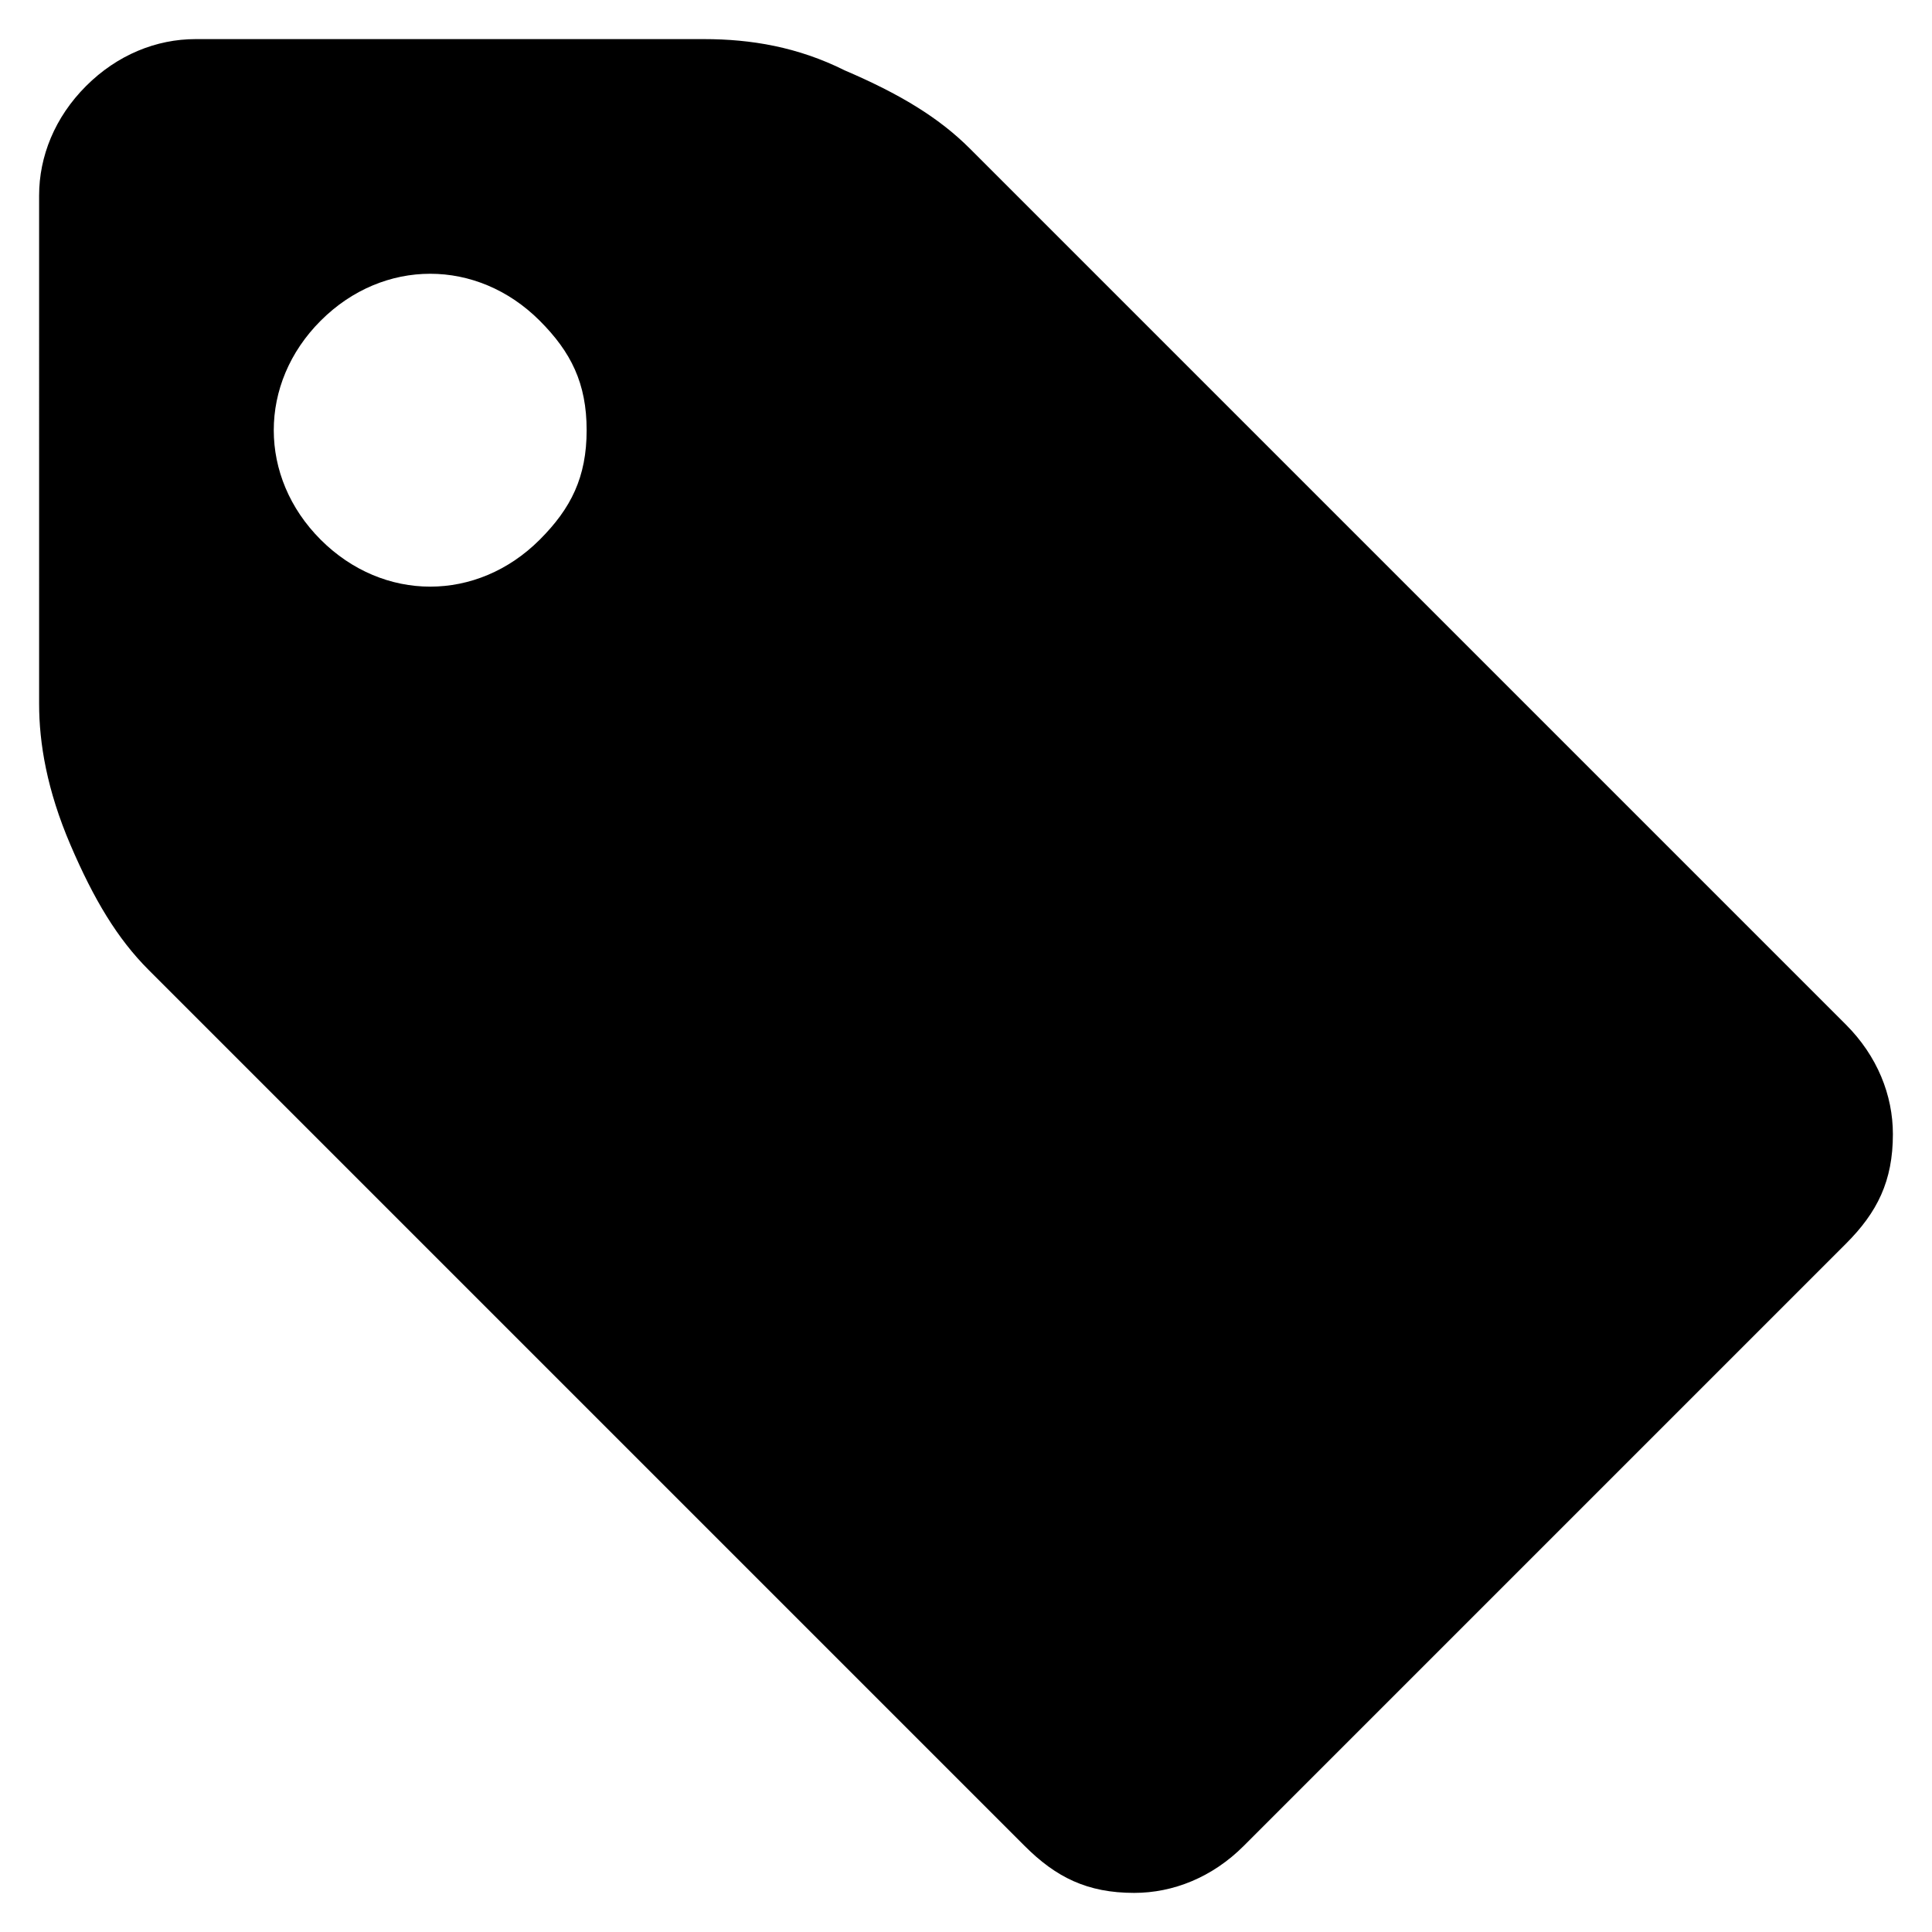 <?xml version="1.0" encoding="utf-8"?>
<!-- Generator: Adobe Illustrator 19.1.0, SVG Export Plug-In . SVG Version: 6.00 Build 0)  -->
<svg version="1.1" id="Layer_1" xmlns="http://www.w3.org/2000/svg" xmlns:xlink="http://www.w3.org/1999/xlink" x="0px" y="0px"
	 width="24.7px" height="24.7px" viewBox="-225.5 308.5 24.7 24.7" enable-background="new -225.5 308.5 24.7 24.7"
	 xml:space="preserve">
<path d="M-218,314c0-0.6-0.2-1-0.6-1.4c-0.4-0.4-0.9-0.6-1.4-0.6s-1,0.2-1.4,0.6c-0.4,0.4-0.6,0.9-0.6,1.4s0.2,1,0.6,1.4
	c0.4,0.4,0.9,0.6,1.4,0.6s1-0.2,1.4-0.6C-218.2,315-218,314.6-218,314z M-201.3,323c0,0.6-0.2,1-0.6,1.4l-7.7,7.7
	c-0.4,0.4-0.9,0.6-1.4,0.6c-0.6,0-1-0.2-1.4-0.6l-11.2-11.2c-0.4-0.4-0.7-0.9-1-1.6c-0.3-0.7-0.4-1.3-0.4-1.8V311
	c0-0.5,0.2-1,0.6-1.4c0.4-0.4,0.9-0.6,1.4-0.6h6.5c0.6,0,1.2,0.1,1.8,0.4c0.7,0.3,1.2,0.6,1.6,1l11.2,11.2
	C-201.5,322-201.3,322.5-201.3,323z"/>
</svg>
